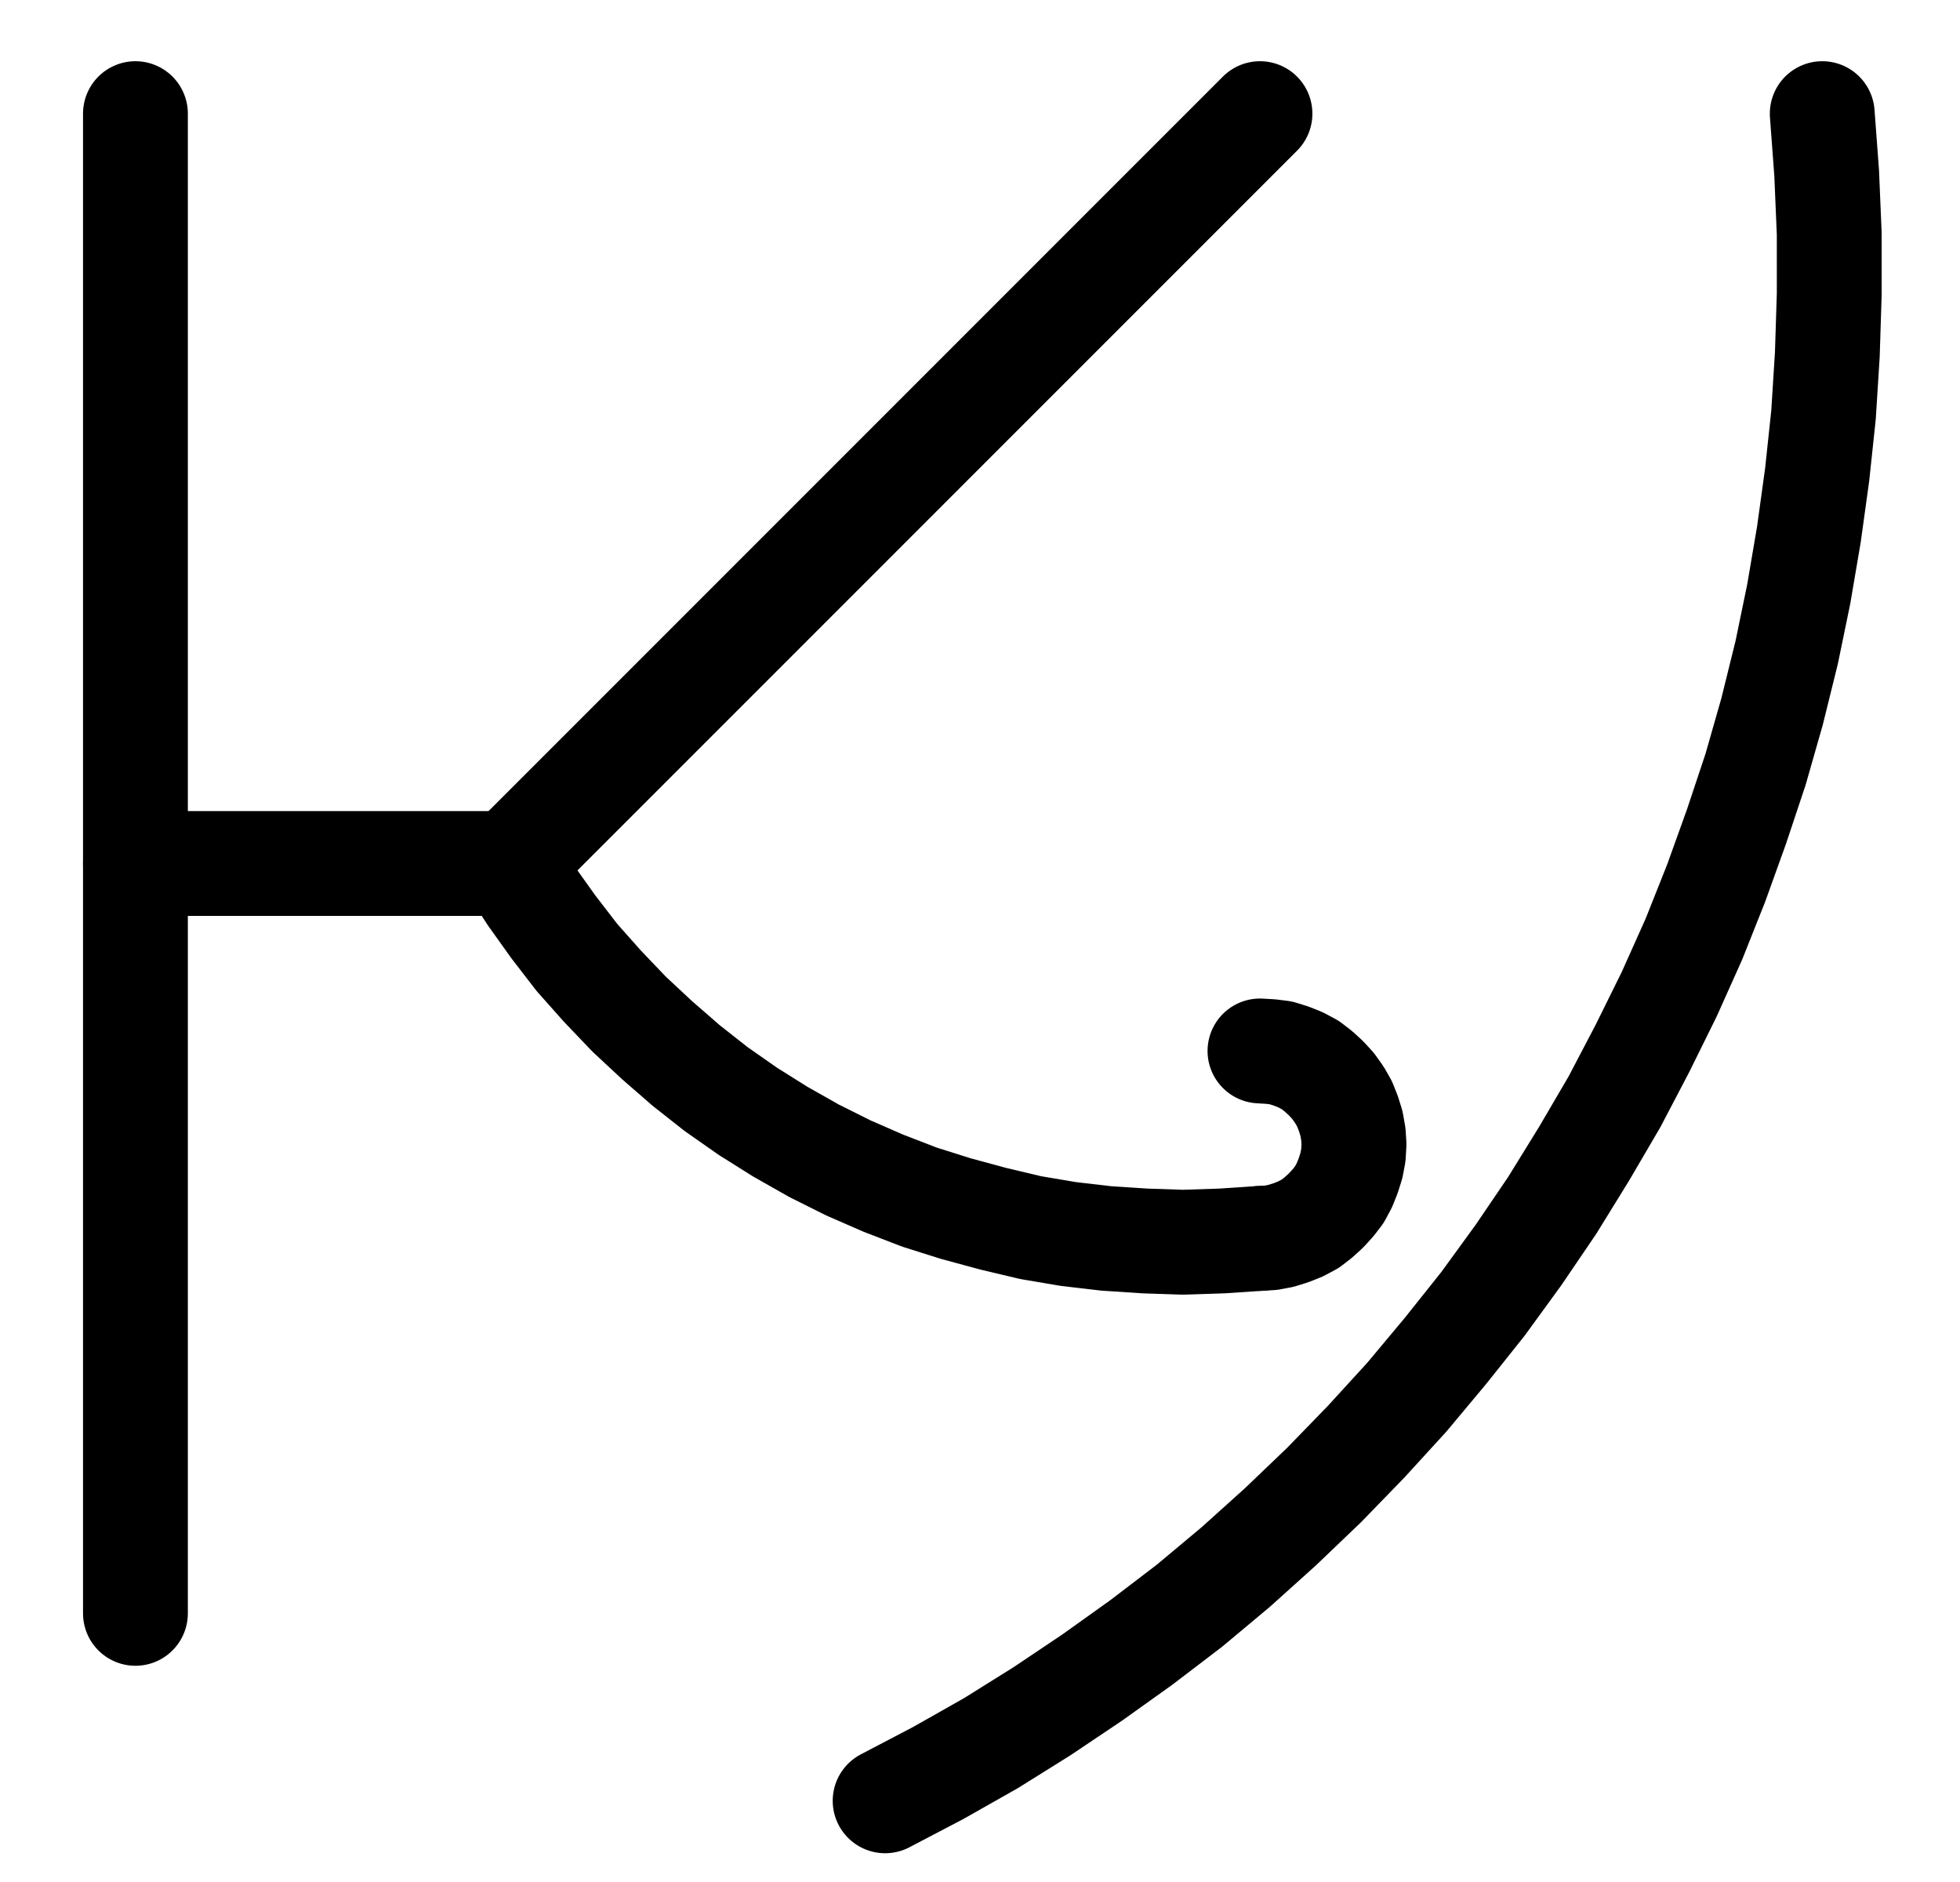 <?xml version="1.0" encoding="UTF-8" standalone="no"?>
<!-- Created with Inkscape (http://www.inkscape.org/) -->

<svg
   version="1.1"
   id="svg1"
   width="493.6"
   height="473.853"
   viewBox="0 0 493.6 473.853"
   sodipodi:docname="LotOfFortune11.pdf"
   xmlns:inkscape="http://www.inkscape.org/namespaces/inkscape"
   xmlns:sodipodi="http://sodipodi.sourceforge.net/DTD/sodipodi-0.dtd"
   xmlns="http://www.w3.org/2000/svg"
   xmlns:svg="http://www.w3.org/2000/svg">
  <defs
     id="defs1">
    <clipPath
       clipPathUnits="userSpaceOnUse"
       id="clipPath2">
      <path
         d="M 0,0.16 V 1122.56 H 793.6 V 0.16 Z"
         transform="translate(-3.3333333e-6)"
         clip-rule="evenodd"
         id="path2" />
    </clipPath>
    <clipPath
       clipPathUnits="userSpaceOnUse"
       id="clipPath4">
      <path
         d="M 0,0.16 V 1122.56 H 793.6 V 0.16 Z"
         transform="translate(-3.3333333e-6)"
         clip-rule="evenodd"
         id="path4" />
    </clipPath>
    <clipPath
       clipPathUnits="userSpaceOnUse"
       id="clipPath6">
      <path
         d="M 0,0.16 V 1122.56 H 793.6 V 0.16 Z"
         transform="translate(-3.3333333e-6)"
         clip-rule="evenodd"
         id="path6" />
    </clipPath>
    <clipPath
       clipPathUnits="userSpaceOnUse"
       id="clipPath8">
      <path
         d="M 0,0.16 V 1122.56 H 793.6 V 0.16 Z"
         transform="translate(-277.92,-537.76)"
         clip-rule="evenodd"
         id="path8" />
    </clipPath>
    <clipPath
       clipPathUnits="userSpaceOnUse"
       id="clipPath10">
      <path
         d="M 0,0.16 V 1122.56 H 793.6 V 0.16 Z"
         transform="translate(-466.72,-632.16)"
         clip-rule="evenodd"
         id="path10" />
    </clipPath>
    <clipPath
       clipPathUnits="userSpaceOnUse"
       id="clipPath12">
      <path
         d="M 0,0.16 V 1122.56 H 793.6 V 0.16 Z"
         transform="translate(-372.32,-773.76)"
         clip-rule="evenodd"
         id="path12" />
    </clipPath>
  </defs>
  <sodipodi:namedview
     id="namedview1"
     pagecolor="#505050"
     bordercolor="#eeeeee"
     borderopacity="1"
     inkscape:showpageshadow="0"
     inkscape:pageopacity="0"
     inkscape:pagecheckerboard="0"
     inkscape:deskcolor="#505050">
    <inkscape:page
       x="0"
       y="0"
       inkscape:label="1"
       id="page1"
       width="493.6"
       height="473.853"
       margin="0"
       bleed="0" />
  </sodipodi:namedview>
  <g
     id="g1"
     inkscape:groupmode="layer"
     inkscape:label="1">
    <path
       id="path1"
       d="M 183.52,348.96 V 726.56"
       style="fill:none;stroke:#000000;stroke-width:26.4;stroke-linecap:round;stroke-linejoin:round;stroke-miterlimit:10;stroke-dasharray:none;stroke-opacity:1"
       transform="translate(-149.413,-320.347)"
       clip-path="url(#clipPath2)" />
    <path
       id="path3"
       d="m 183.52,537.76 h 94.4"
       style="fill:none;stroke:#000000;stroke-width:26.4;stroke-linecap:round;stroke-linejoin:round;stroke-miterlimit:10;stroke-dasharray:none;stroke-opacity:1"
       transform="translate(-149.413,-320.347)"
       clip-path="url(#clipPath4)" />
    <path
       id="path5"
       d="M 277.92,537.76 466.72,348.96"
       style="fill:none;stroke:#000000;stroke-width:26.4;stroke-linecap:round;stroke-linejoin:round;stroke-miterlimit:10;stroke-dasharray:none;stroke-opacity:1"
       transform="translate(-149.413,-320.347)"
       clip-path="url(#clipPath6)" />
    <path
       id="path7"
       d="m 0,0 5.28,8.16 5.6,7.84 5.92,7.68 6.4,7.2 L 29.92,37.92 36.96,44.48 44.32,50.88 l 7.52,5.92 8,5.6 8.16,5.12 8.48,4.8 8.64,4.32 8.8,3.84 L 103.04,84 l 9.12,2.88 9.44,2.56 9.44,2.24 9.44,1.6 9.6,1.12 9.76,0.64 9.6,0.32 9.76,-0.32 9.6,-0.64"
       style="fill:none;stroke:#000000;stroke-width:26.4;stroke-linecap:round;stroke-linejoin:round;stroke-miterlimit:10;stroke-dasharray:none;stroke-opacity:1"
       transform="translate(128.507,217.413)"
       clip-path="url(#clipPath8)" />
    <path
       id="path9"
       d="m 0,0 2.72,-0.16 2.56,-0.48 2.56,-0.8 2.4,-0.96 2.4,-1.28 2.08,-1.6 1.92,-1.76 L 18.4,-8.96 20,-11.04 21.28,-13.44 22.24,-15.84 23.04,-18.4 23.52,-20.96 23.68,-23.68 23.52,-26.24 23.04,-28.96 22.24,-31.52 21.28,-33.92 20,-36.16 18.4,-38.4 16.64,-40.32 14.72,-42.08 12.64,-43.68 l -2.4,-1.28 -2.4,-0.96 -2.56,-0.8 -2.56,-0.32 -2.72,-0.16"
       style="fill:none;stroke:#000000;stroke-width:26.4;stroke-linecap:round;stroke-linejoin:round;stroke-miterlimit:10;stroke-dasharray:none;stroke-opacity:1"
       transform="translate(317.307,311.813)"
       clip-path="url(#clipPath10)" />
    <path
       id="path11"
       d="M 0,0 13.44,-7.04 26.72,-14.56 39.52,-22.56 52.16,-31.04 64.48,-39.84 76.64,-49.12 88.32,-58.88 99.52,-68.96 110.56,-79.52 121.12,-90.4 131.36,-101.6 l 9.76,-11.68 9.44,-11.84 8.96,-12.32 8.48,-12.48 8,-12.96 7.68,-13.12 7.04,-13.44 6.72,-13.6 6.24,-13.92 5.6,-14.08 5.12,-14.24 4.8,-14.4 4.16,-14.56 3.68,-14.88 3.04,-14.72 2.56,-15.04 2.08,-15.04 1.6,-15.04 0.96,-15.2 0.48,-15.2 V -394.56 l -0.64,-15.2 L 236,-424.8"
       style="fill:none;stroke:#000000;stroke-width:26.4;stroke-linecap:round;stroke-linejoin:round;stroke-miterlimit:10;stroke-dasharray:none;stroke-opacity:1"
       transform="translate(222.907,453.413)"
       clip-path="url(#clipPath12)" />
  </g>
</svg>
